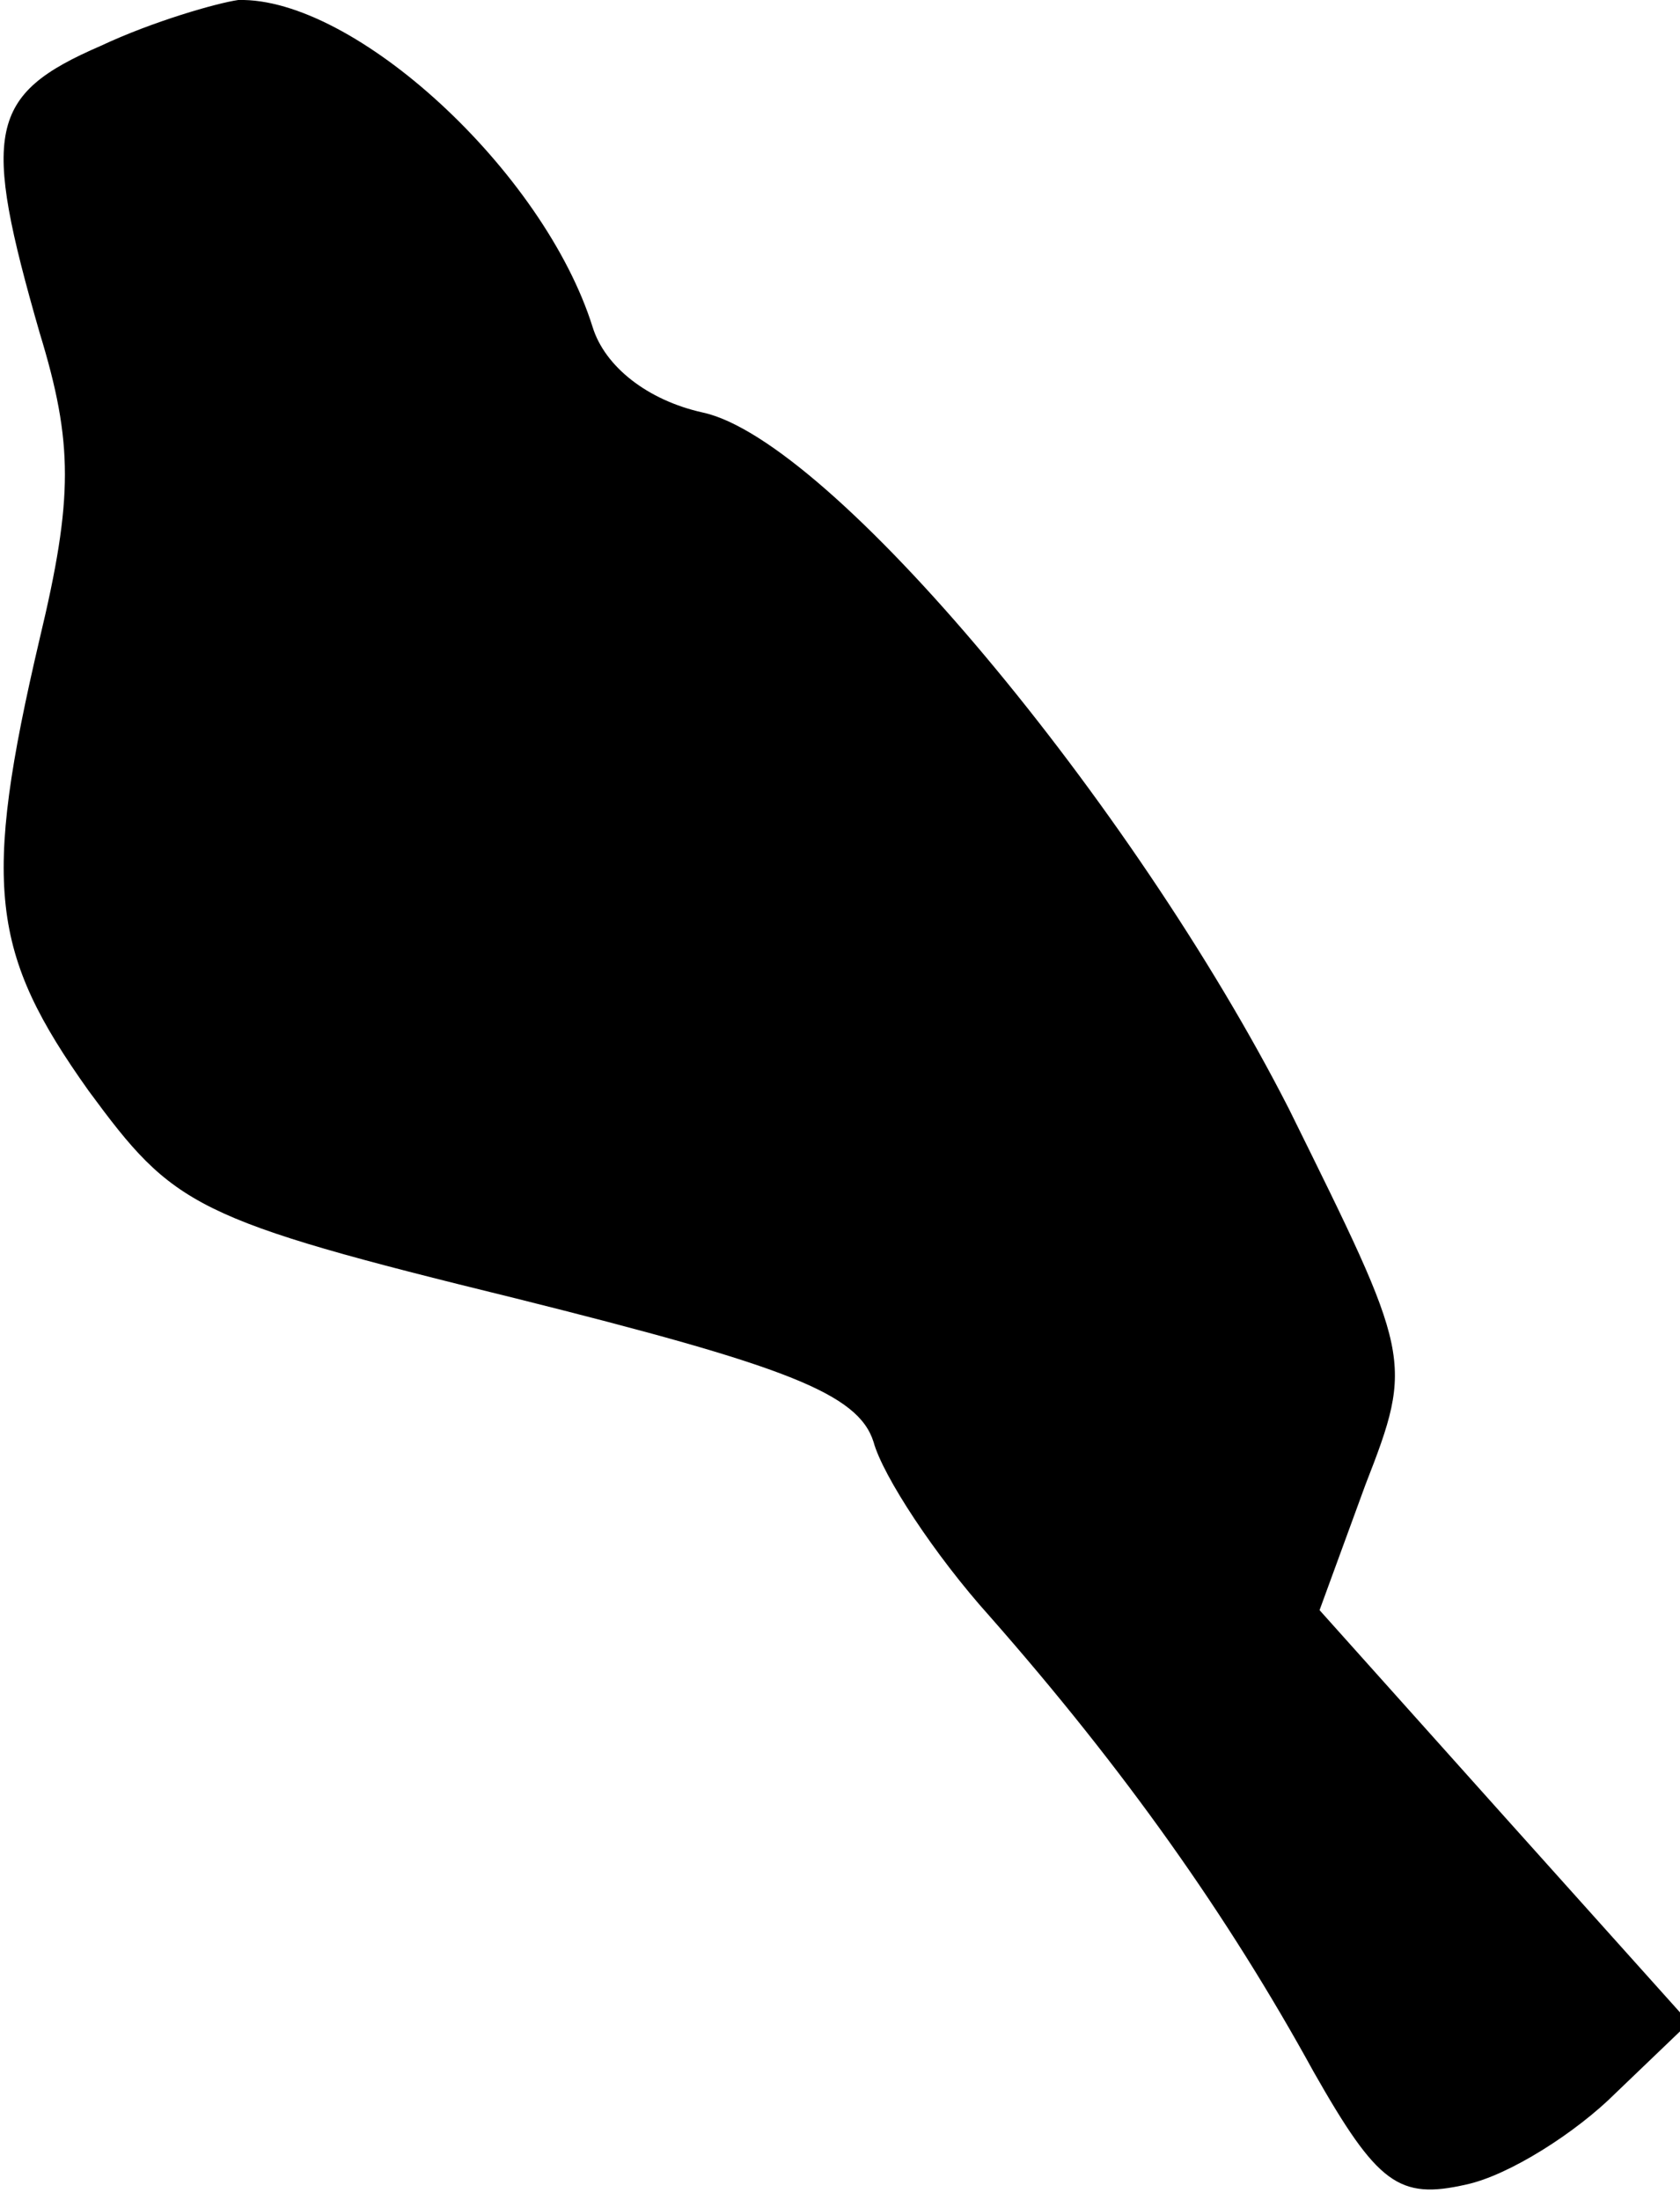 <?xml version="1.0" standalone="no"?>
<!DOCTYPE svg PUBLIC "-//W3C//DTD SVG 20010904//EN"
 "http://www.w3.org/TR/2001/REC-SVG-20010904/DTD/svg10.dtd">
<svg version="1.0" xmlns="http://www.w3.org/2000/svg"
 width="55pt" height="72pt" viewBox="0 0 55 72"
 preserveAspectRatio="xMidYMid meet">
<g transform="translate(0,72) scale(0.1,-0.1)"
fill="#000000" stroke="none">
<path fill="#000000" stroke="none" d="M33 705 c-37 -16 -39 -28 -20 -94 11
-36 11 -54 0 -100 -19 -81 -16 -103 16 -148 28 -38 34 -42 140 -68 88 -22 112
-31 117 -47 3 -11 20 -37 38 -57 44 -50 78 -98 106 -149 21 -37 28 -42 50 -37
14 3 36 17 49 30 l24 23 -61 68 -60 67 15 41 c16 41 15 42 -25 123 -51 100
-150 219 -192 228 -18 4 -32 15 -36 28 -16 51 -78 108 -116 107 -7 -1 -28 -7
-45 -15z"/>
</g>
</svg>
